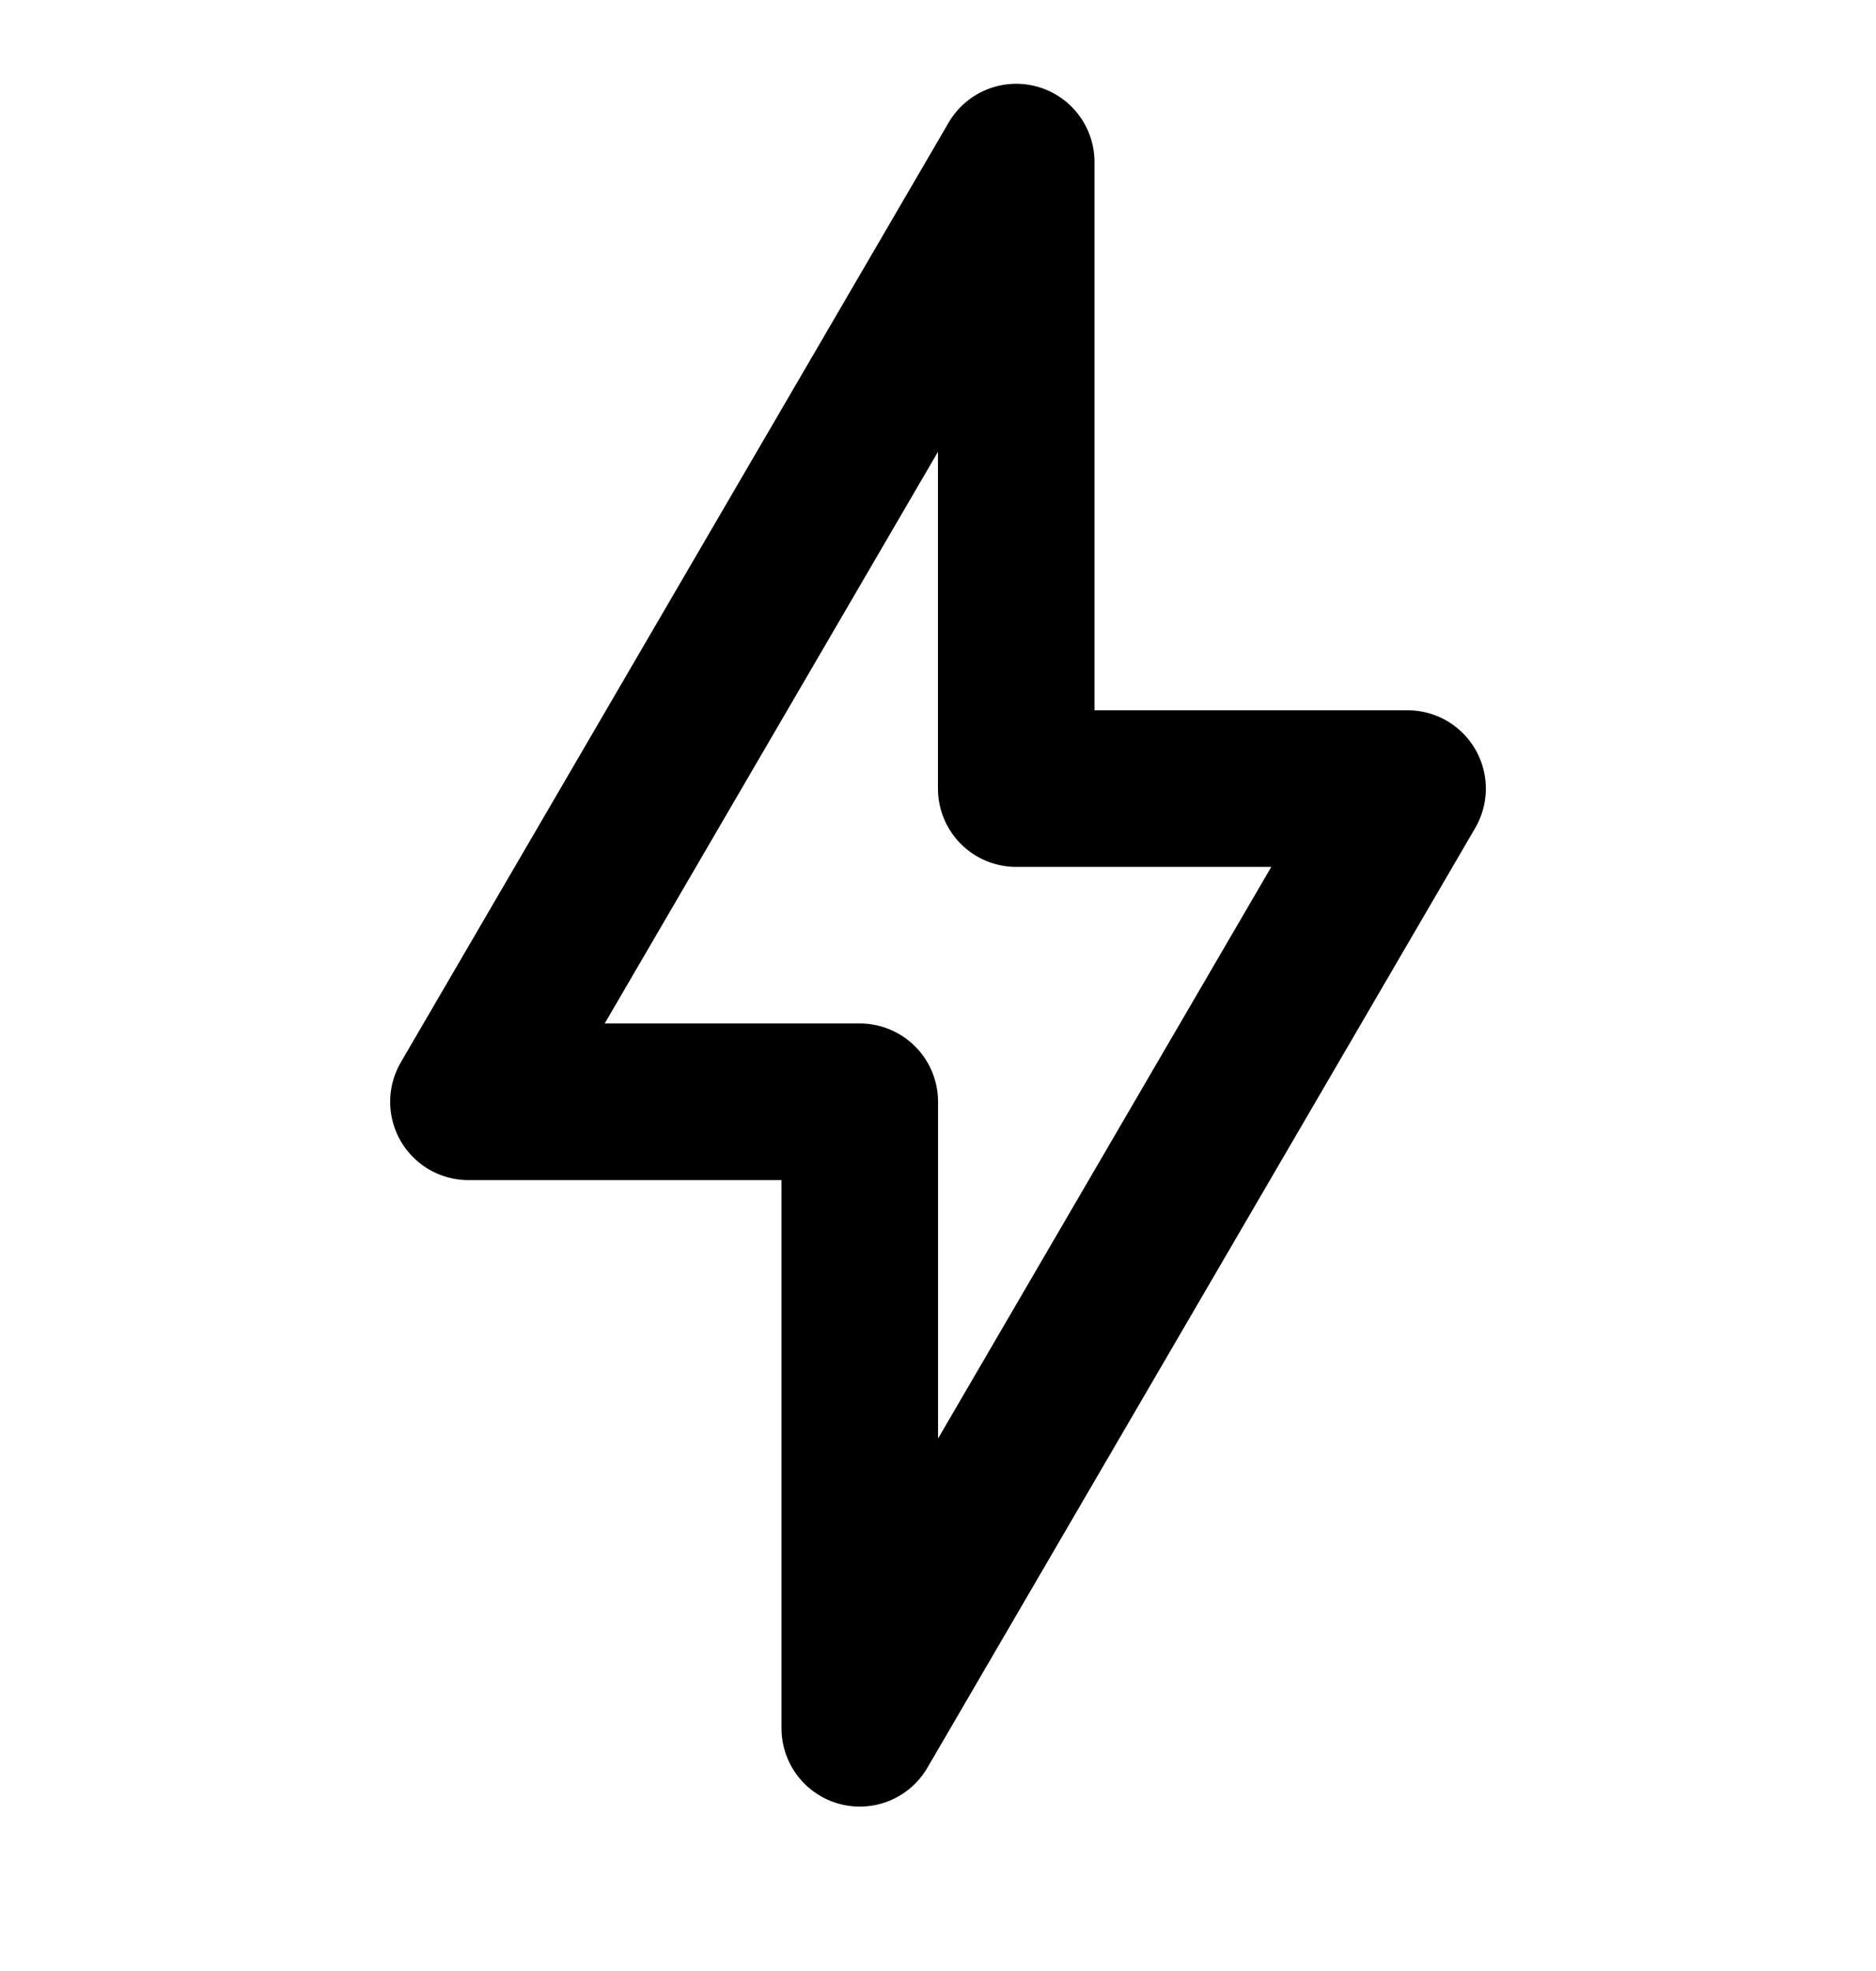<svg width="20" height="21" viewBox="0 0 20 21" fill="none" xmlns="http://www.w3.org/2000/svg">
<g clip-path="url(#clip0_62_2078)">
<path d="M4.994 11.739L10.834 1.727V8.402H15.006L9.166 18.414V11.739H4.994Z" stroke="black" stroke-width="1.669" stroke-linejoin="round"/>
</g>
<defs>
<clipPath id="clip0_62_2078">
<rect width="20" height="20" fill="white" transform="translate(0 0.07)"/>
</clipPath>
</defs>
</svg>
